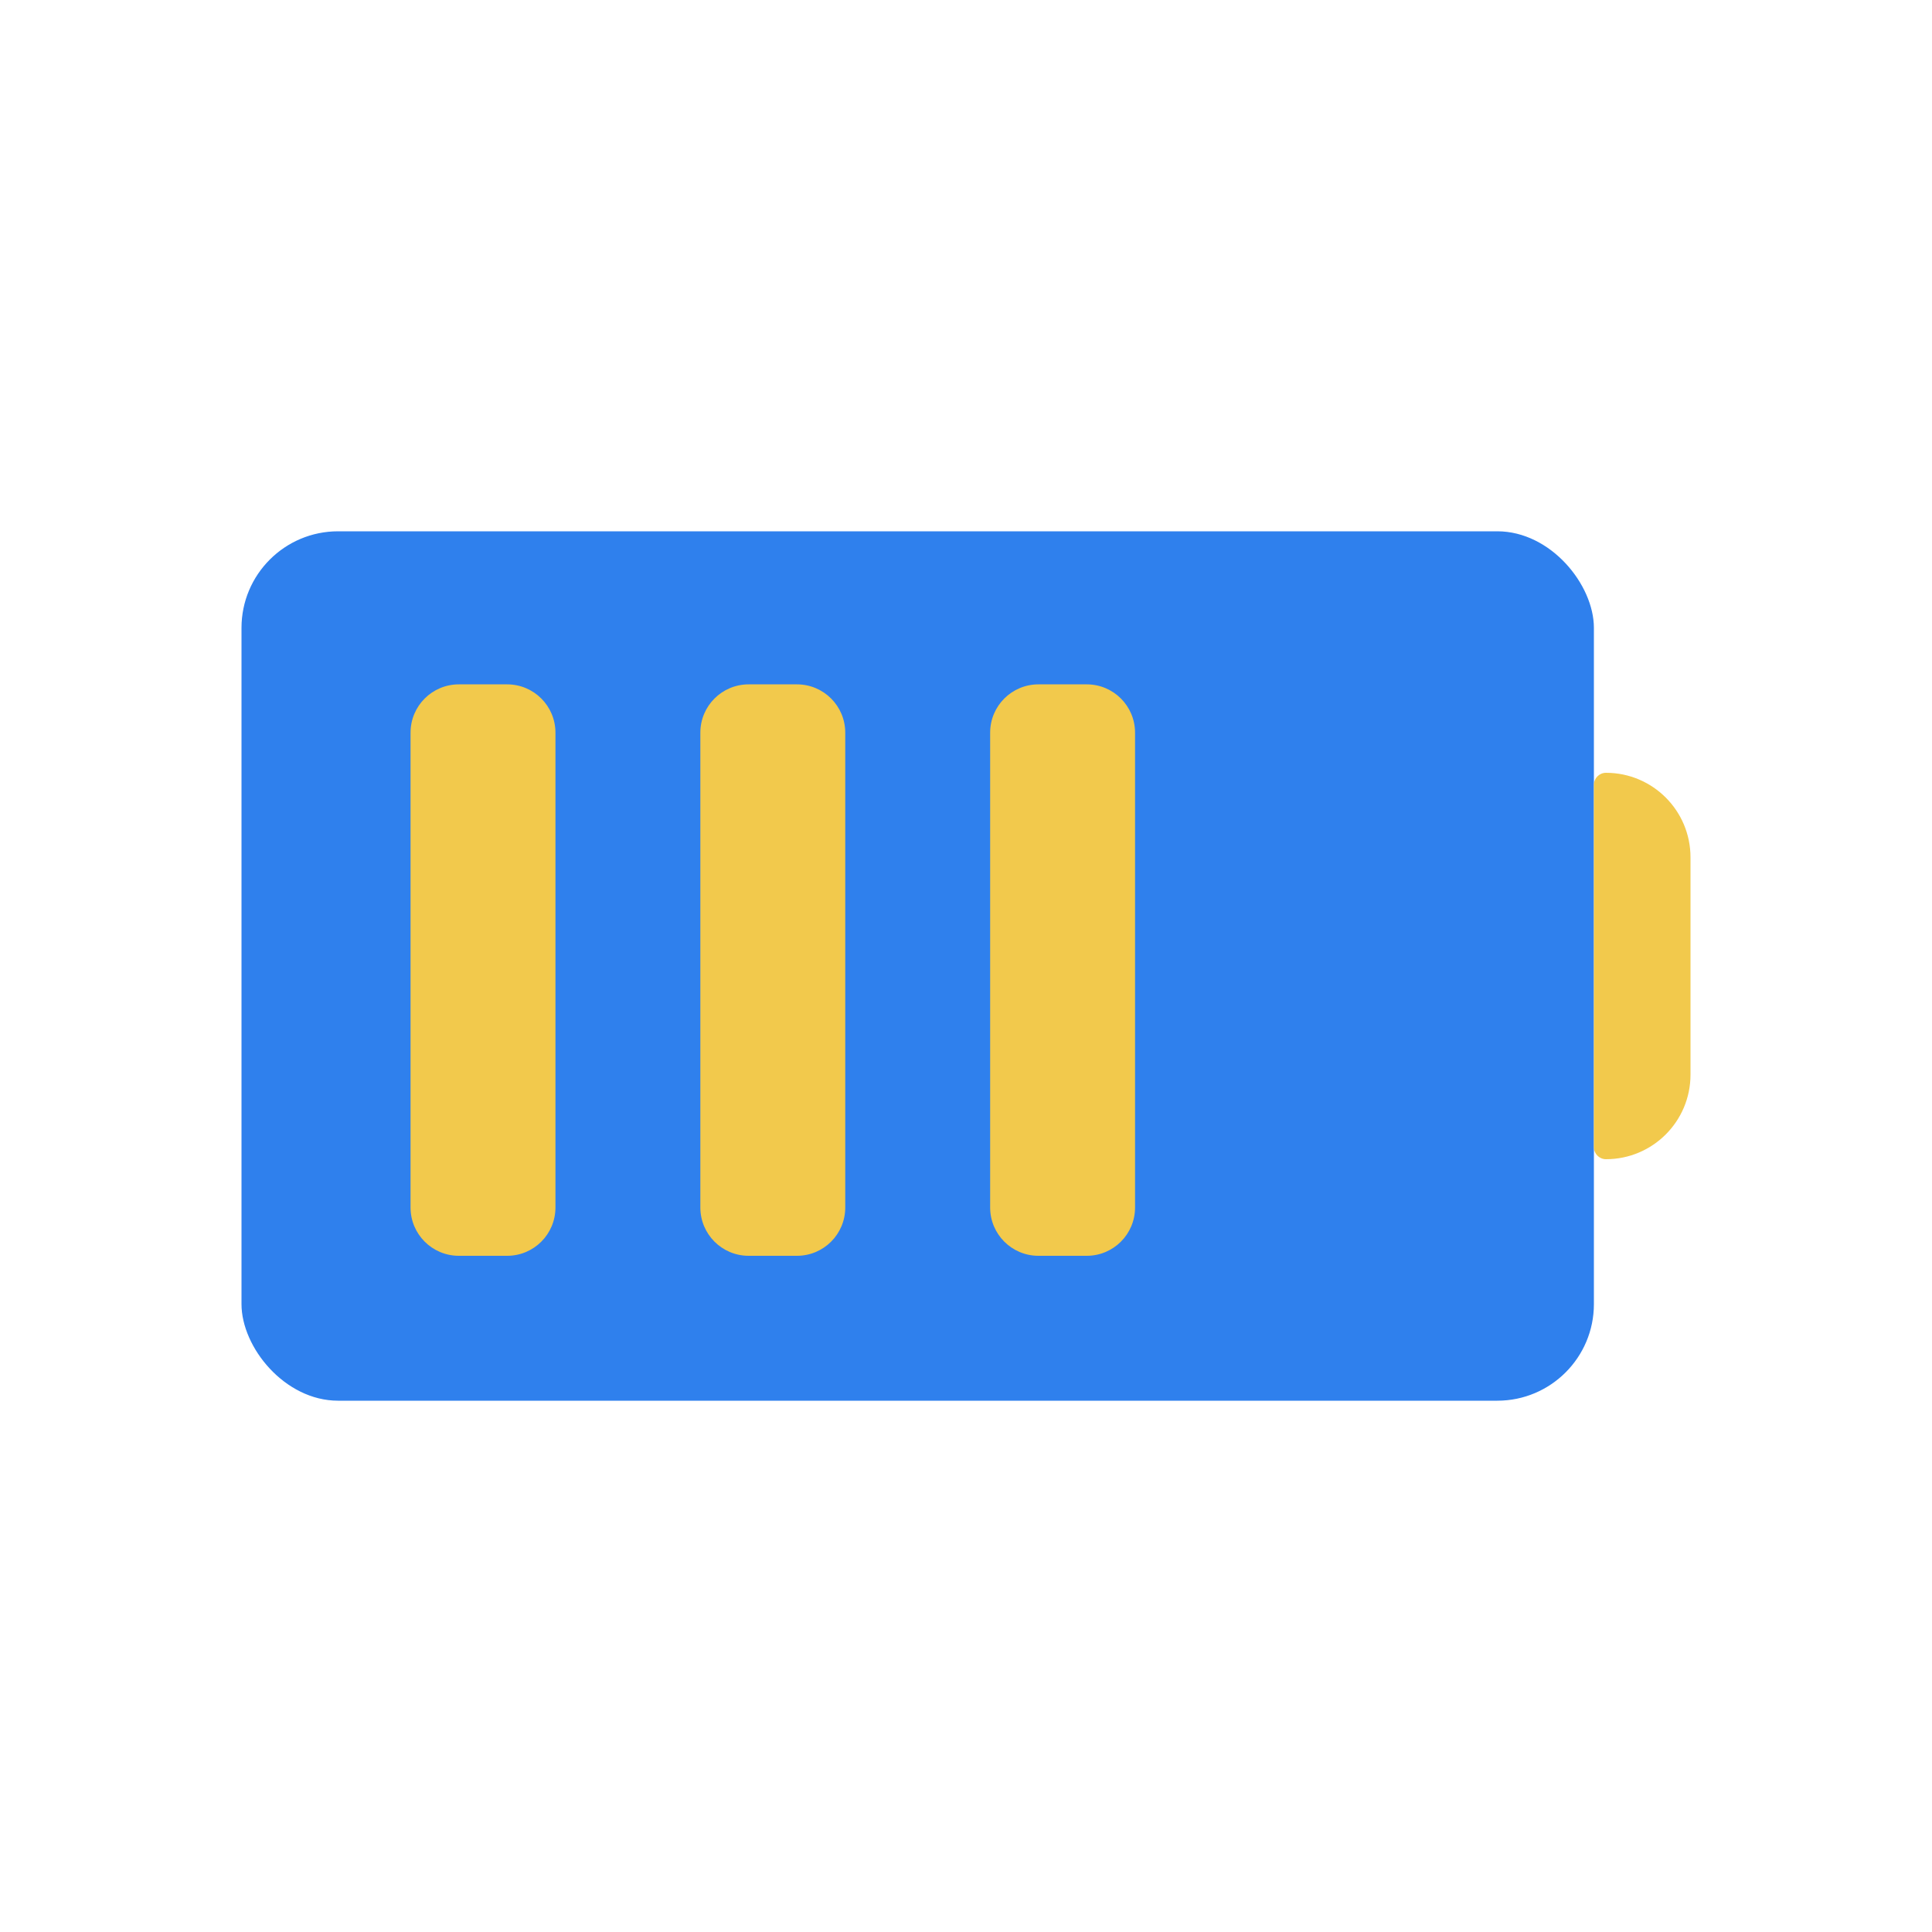<svg viewBox="0 0 80 80" fill="none">
  <rect x="10" y="22" width="56" height="36" rx="4" fill="#2F80ED" />
  <path d="M66 32.5C66 32.224 66.224 32 66.5 32C68.433 32 70 33.567 70 35.5V44.5C70 46.433 68.433 48 66.5 48C66.224 48 66 47.776 66 47.5V32.5Z" fill="#F2C94C" />
  <path fill-rule="evenodd" clip-rule="evenodd" d="M41 30.338C41 29.233 41.895 28.338 43 28.338H45C46.105 28.338 47 29.233 47 30.338V31V49V50C47 51.105 46.105 52 45 52H43C41.895 52 41 51.105 41 50V49V31V30.338ZM29 30.338C29 29.233 29.895 28.338 31 28.338H33C34.105 28.338 35 29.233 35 30.338V31V49V50C35 51.105 34.105 52 33 52H31C29.895 52 29 51.105 29 50V49L29 31V30.338ZM21 28.338C22.105 28.338 23 29.233 23 30.338V31L23 49V50C23 51.105 22.105 52 21 52H19C17.895 52 17 51.105 17 50V49L17 31V30.338C17 29.233 17.895 28.338 19 28.338H21Z" fill="#F2C94C" />
</svg>